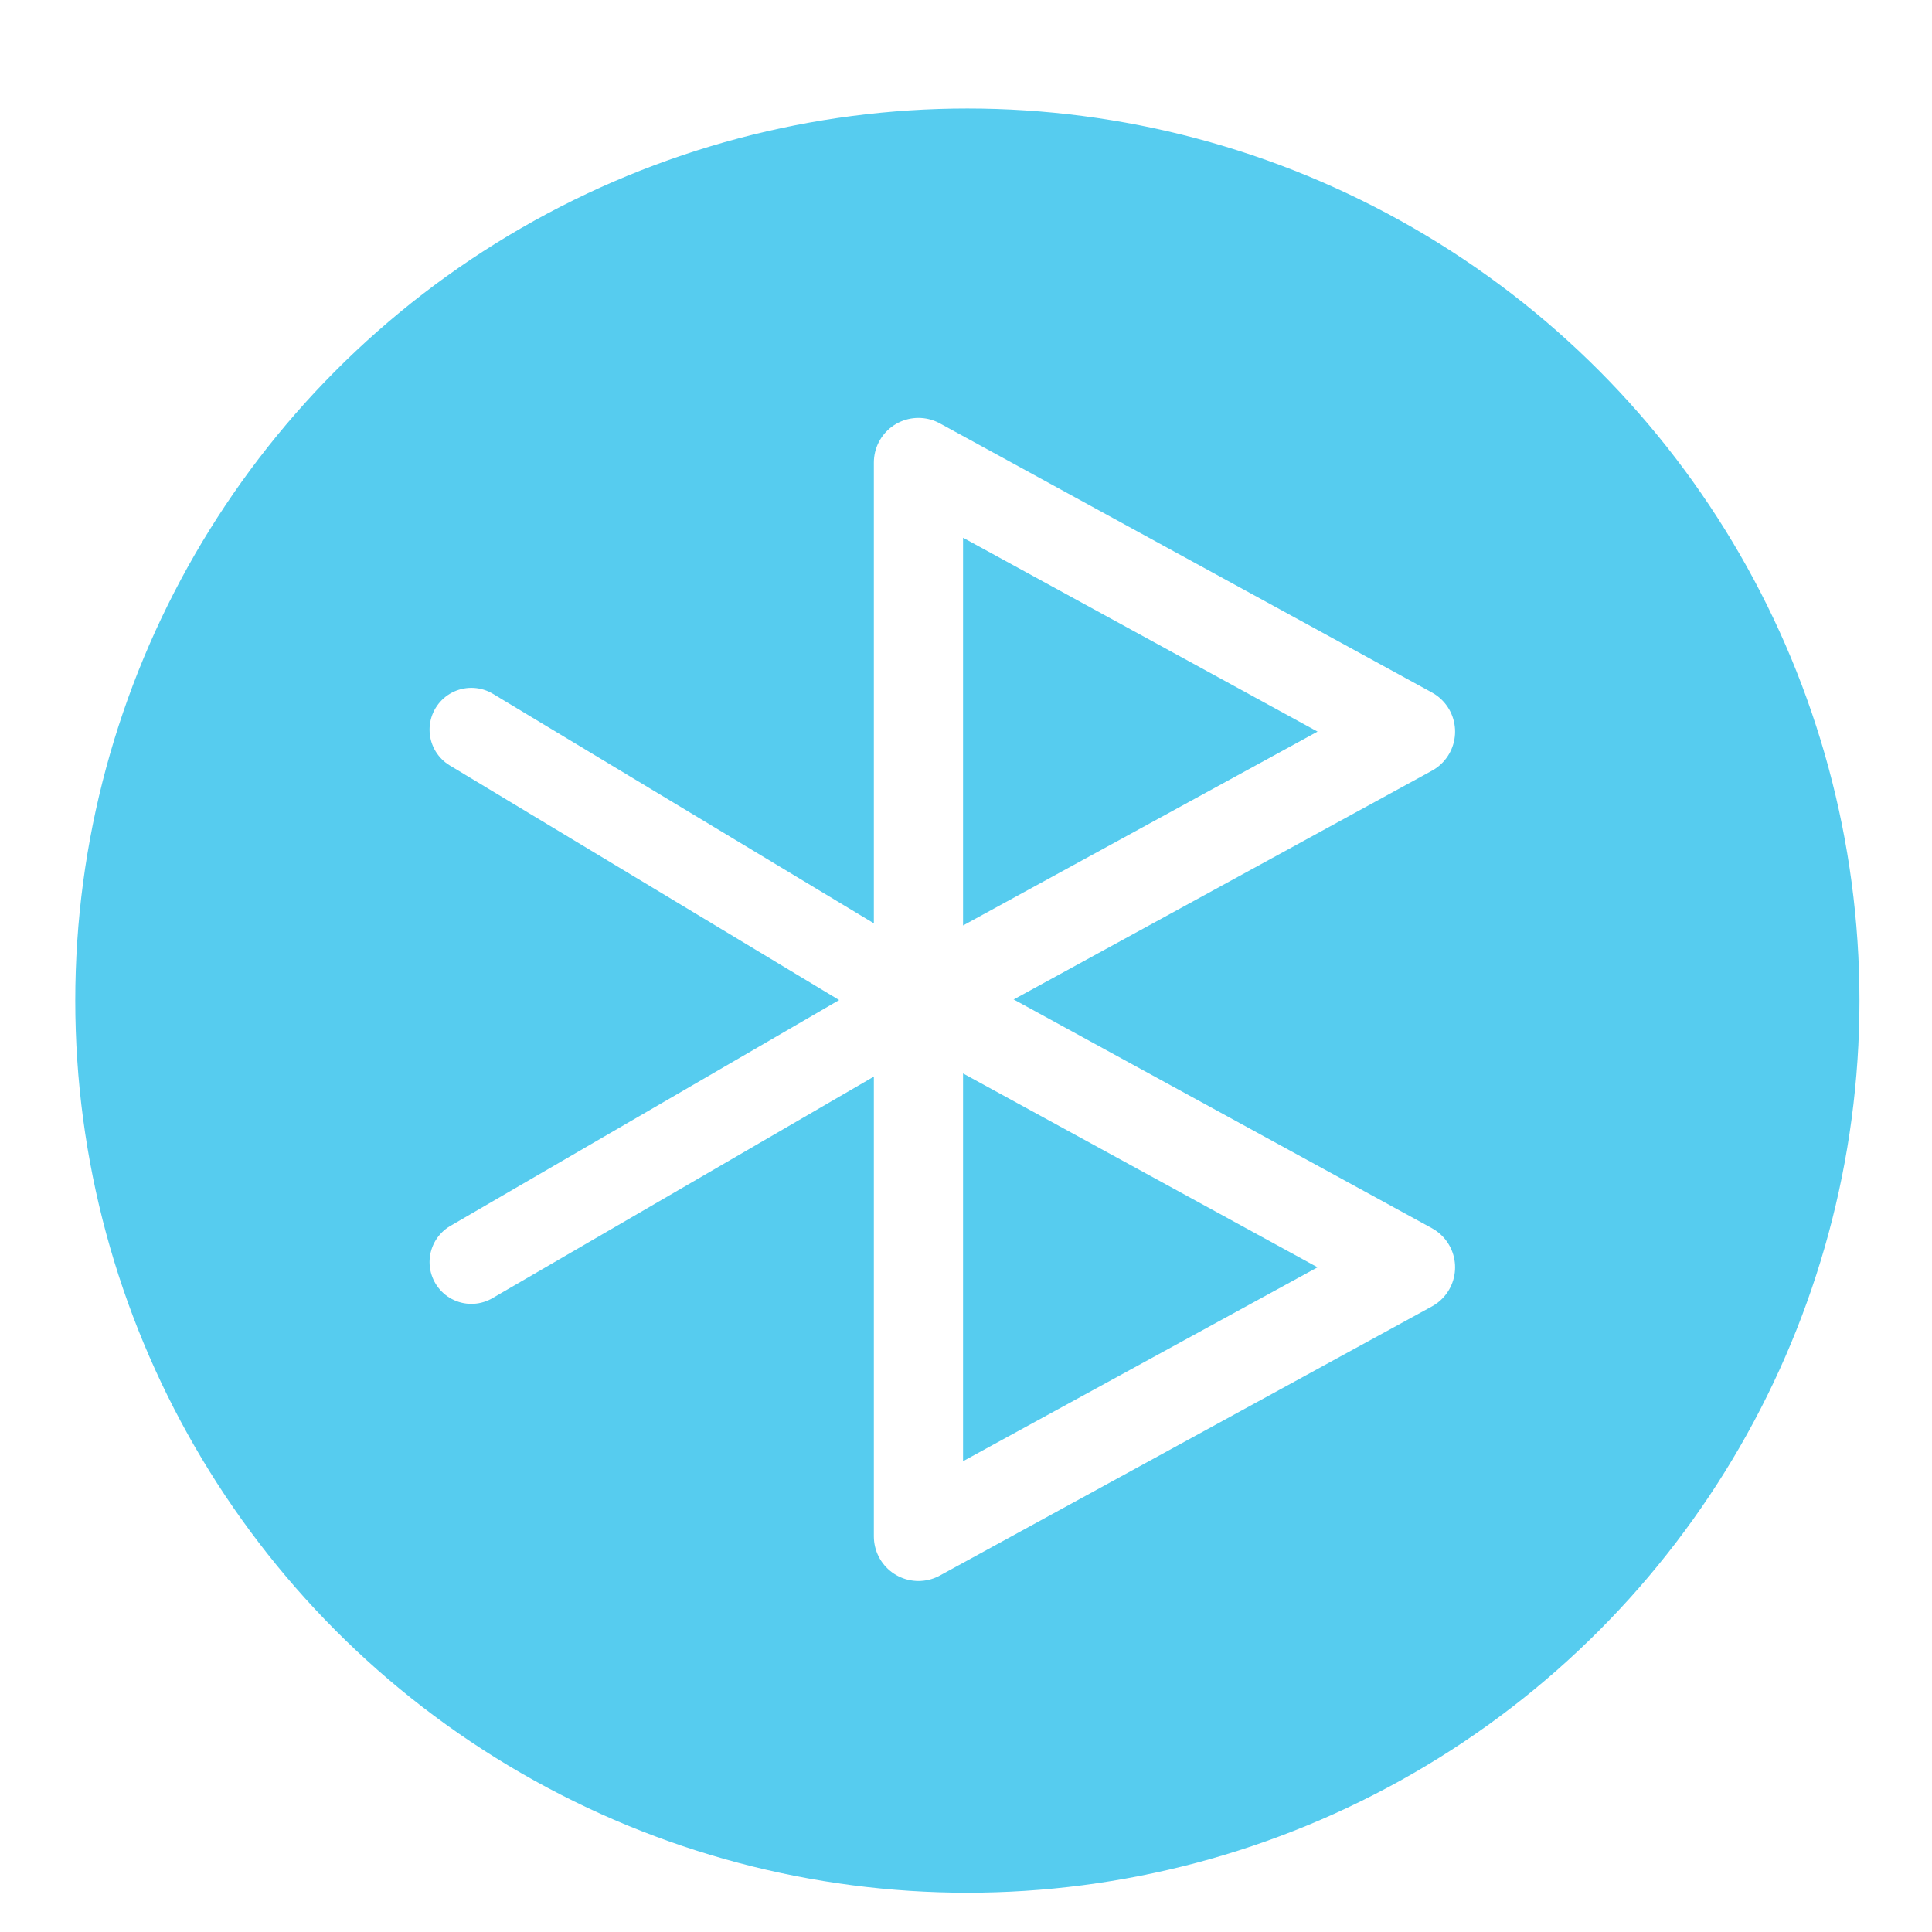<svg width="24" height="24" version="1.1" viewBox="0 0 24 24" xmlns="http://www.w3.org/2000/svg">
<defs>
<filter id="filter859" color-interpolation-filters="sRGB">
<feFlood flood-color="rgb(0,0,0)" flood-opacity=".196" result="flood"/>
<feComposite in="flood" in2="SourceGraphic" operator="in" result="composite1"/>
<feGaussianBlur in="composite1" result="blur" stdDeviation="0.5"/>
<feOffset dx="0" dy="0.5" result="offset"/>
<feComposite in="SourceGraphic" in2="offset" result="composite2"/>
</filter>
</defs>
<title>deepin-system-monitor</title>
<g filter="url(#filter859)">
<circle cx="12.017" cy="11.93" r="11.082" fill="#56ccef" stroke-width=".554"/>
<g fill="none" stroke="#fff" stroke-linejoin="round" stroke-miterlimit="10">
<polygon transform="matrix(.554 0 0 .554 -1.331 -1.356)" points="34.03 17.95 22.997 23.984 22.997 11.916" stroke-width="2"/>
<polygon transform="matrix(.554 0 0 .554 -1.331 -1.356)" points="34.03 29.962 22.997 35.996 22.997 23.928" stroke-width="2"/>
<polyline transform="matrix(.554 0 0 .554 -1.331 -1.356)" points="12.972 17.906 23.06 23.984 12.972 29.844" stroke-linecap="round" stroke-width="1.875"/>
</g>
</g>
</svg>

